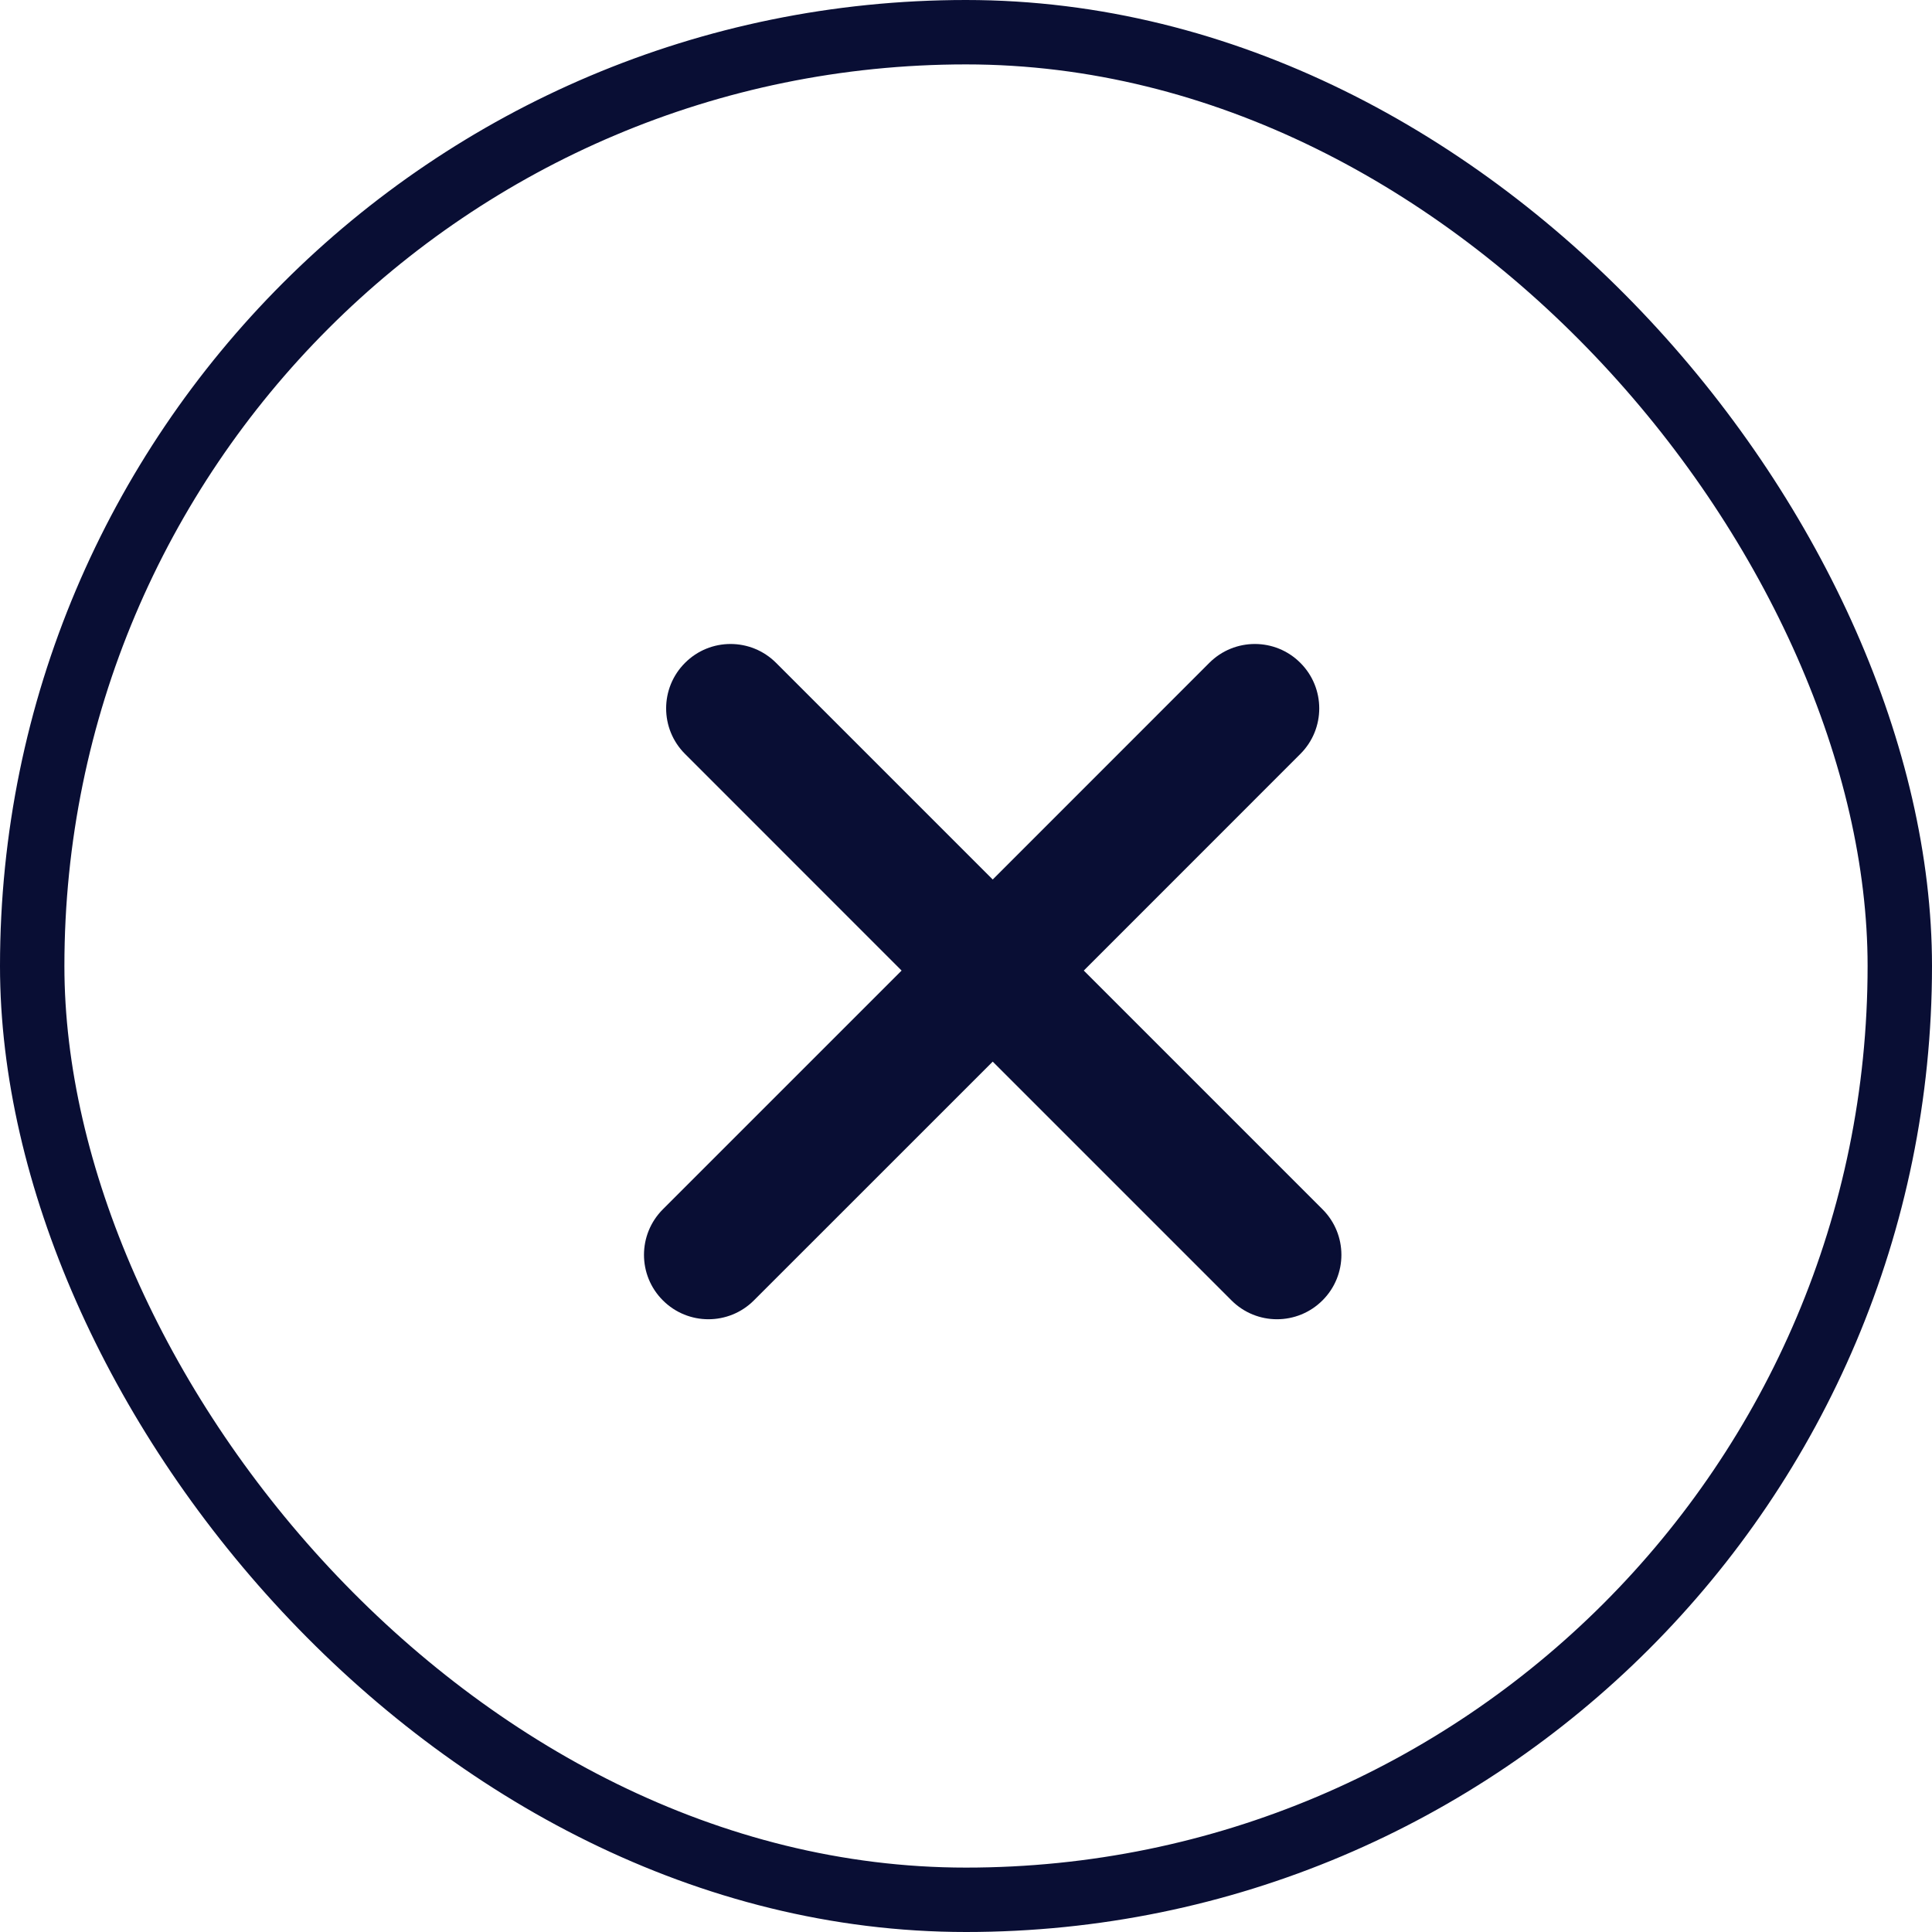 <svg width="30" height="30" viewBox="0 0 30 30" fill="none" xmlns="http://www.w3.org/2000/svg">
<g clip-path="url(#clip0_866_391)">
<rect x="0.5" y="0.5" width="29" height="29" rx="14.5" stroke="#090E34"/>
<path fill-rule="evenodd" clip-rule="evenodd" d="M18.778 10.293C19.169 9.902 19.802 9.902 20.192 10.293C20.583 10.683 20.583 11.317 20.192 11.707L16.829 15.071L20.536 18.778C20.927 19.169 20.927 19.802 20.536 20.192C20.145 20.583 19.512 20.583 19.122 20.192L15.415 16.485L11.707 20.192C11.317 20.583 10.683 20.583 10.293 20.192C9.902 19.802 9.902 19.169 10.293 18.778L14 15.071L10.637 11.707C10.246 11.317 10.246 10.683 10.637 10.293C11.027 9.902 11.66 9.902 12.051 10.293L15.415 13.657L18.778 10.293Z" fill="#090E34"/>
</g>
<defs>
<clipPath id="clip0_866_391">
<rect width="30" height="30" fill="white"/>
</clipPath>
</defs>
</svg>
